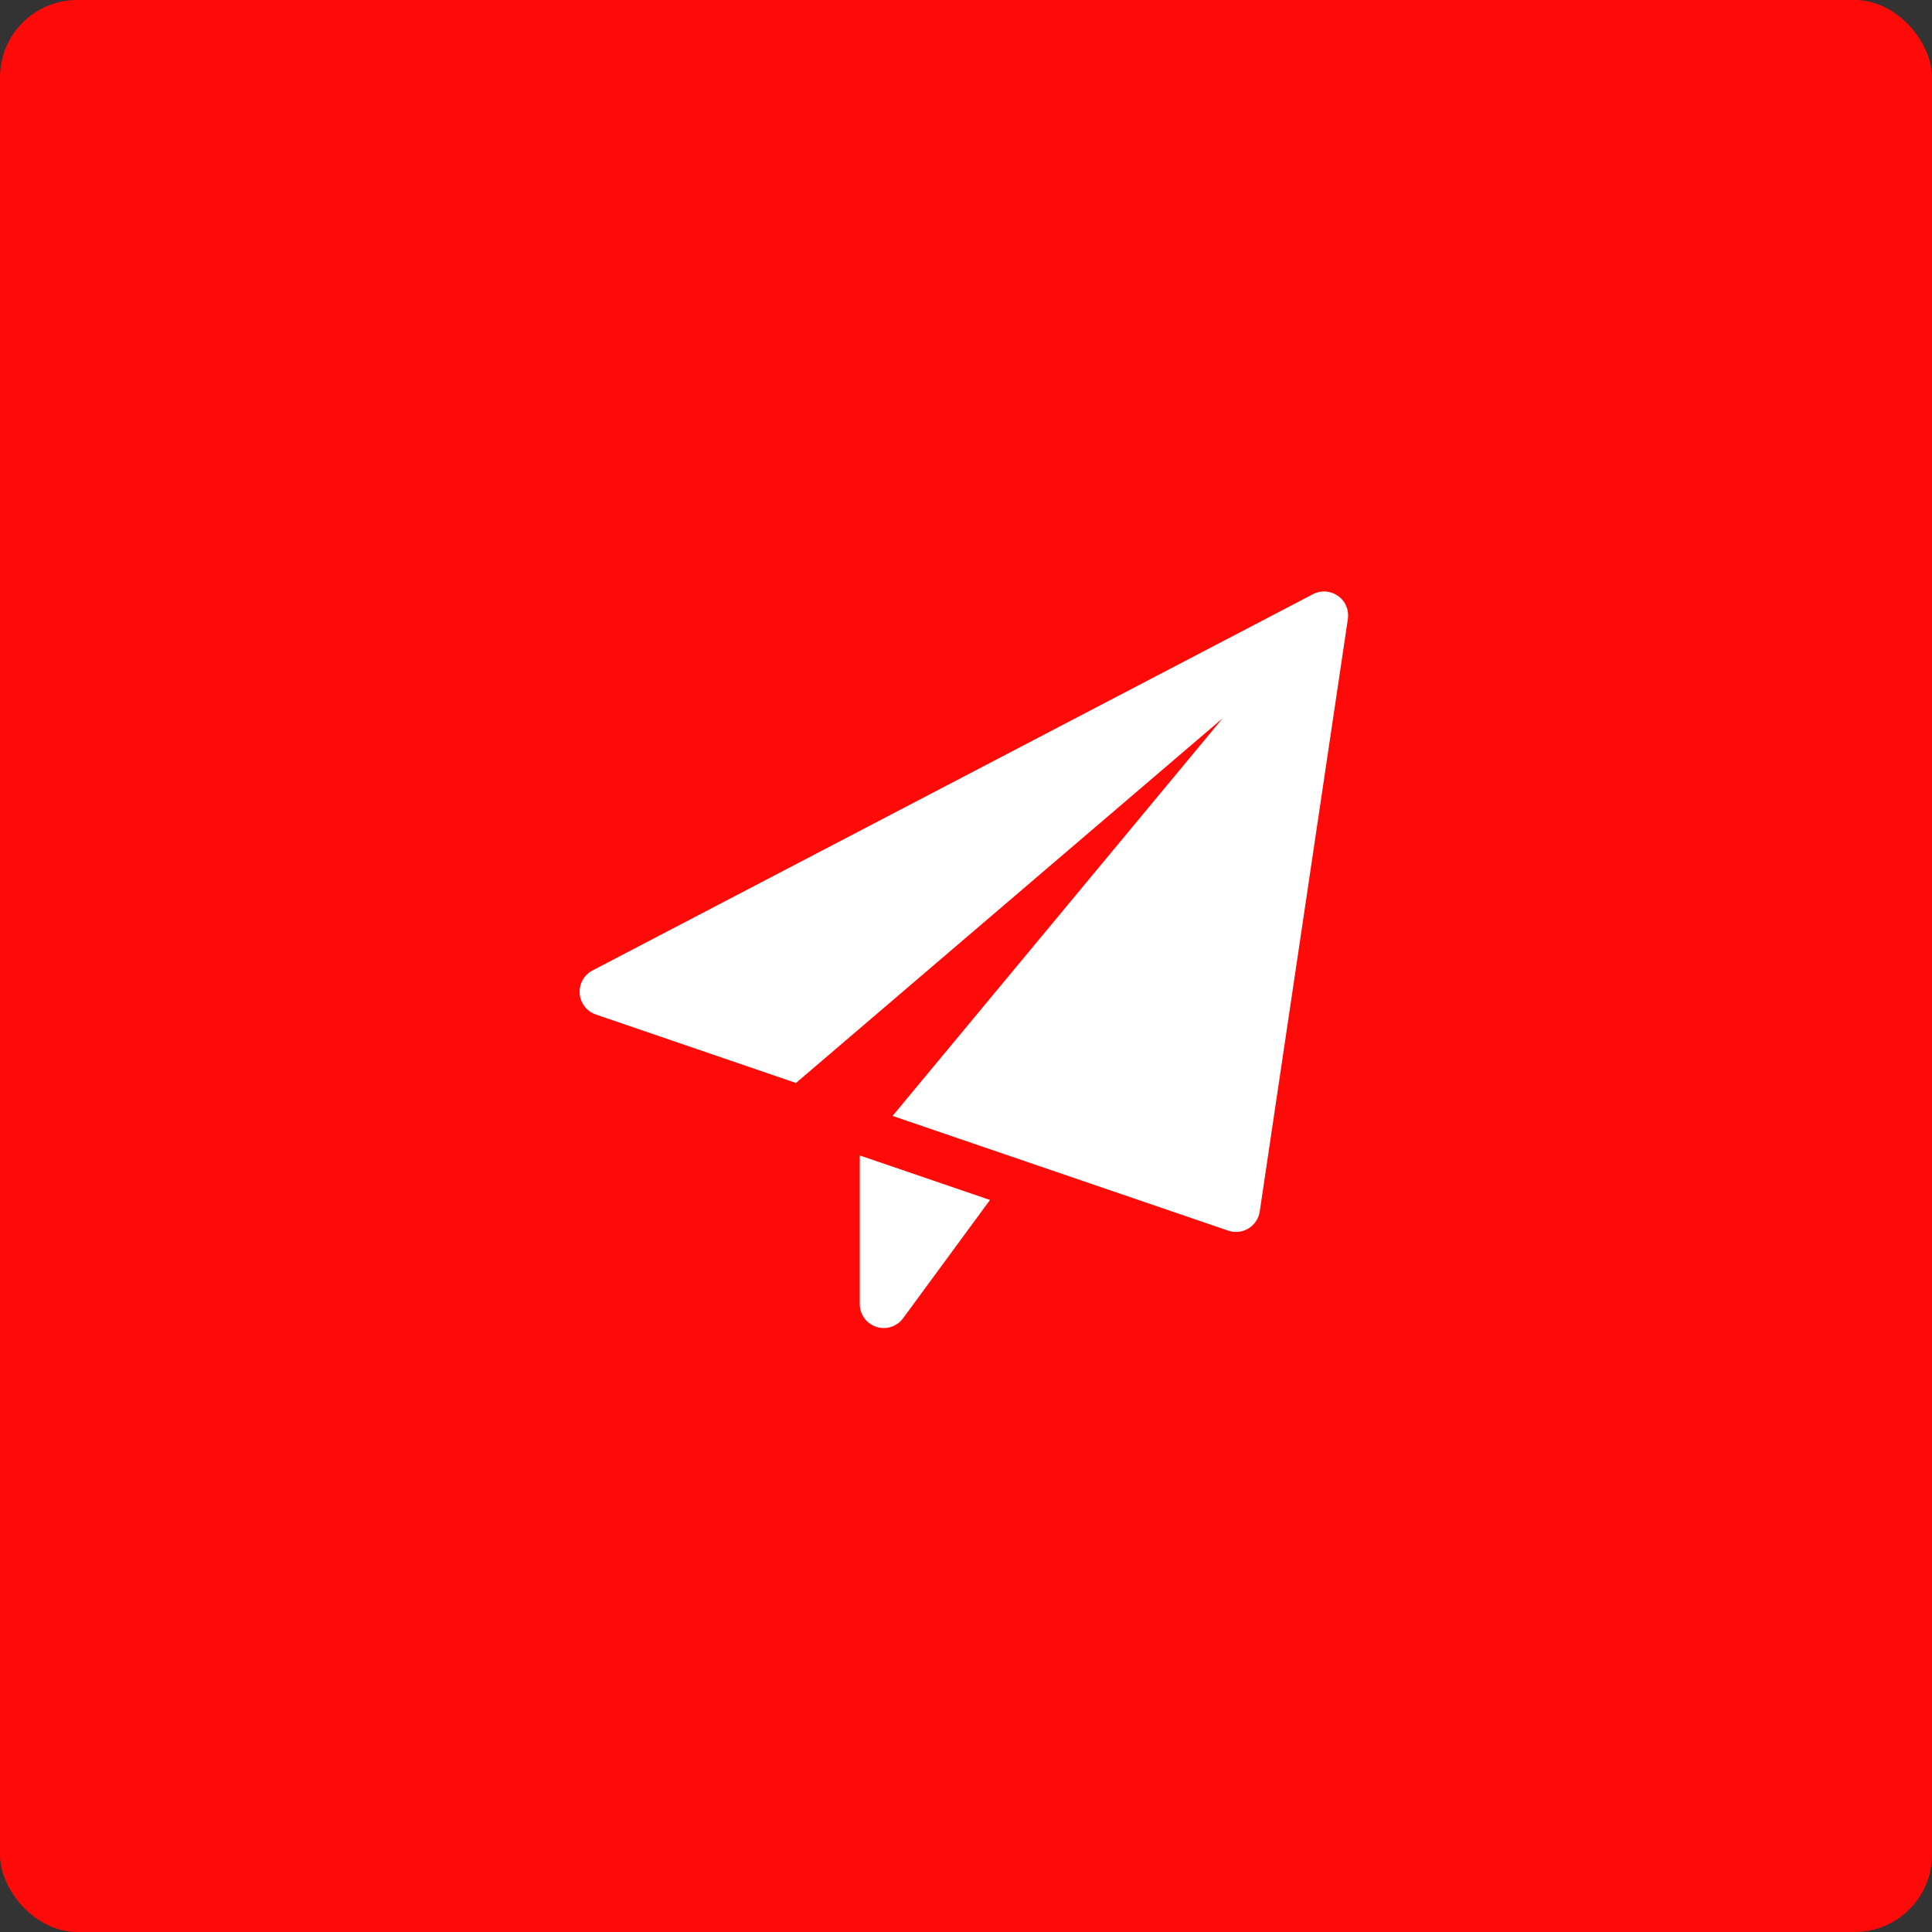 <svg id="Componente_1_1" data-name="Componente 1 – 1" xmlns="http://www.w3.org/2000/svg" width="50" height="50" viewBox="0 0 50 50">
  <rect x="0" y="0" width="50" height="50" fill="#333333" stroke="none"/>
  <rect id="color" width="50" height="50" rx="2" fill="#fe0b09"/>
  <g id="paper-plane" transform="translate(15 15.308)">
    <path id="Caminho_510" data-name="Caminho 510" d="M8.75,17.612v3.844a.621.621,0,0,0,1.122.368l2.248-3.06Z" transform="translate(-1.499 -3.017)" fill="#fff"/>
    <path id="Caminho_511" data-name="Caminho 511" d="M19.628.115A.622.622,0,0,0,18.98.07L.334,9.808A.622.622,0,0,0,.42,10.947L5.6,12.719,16.643,3.28,8.1,13.572l8.687,2.969a.636.636,0,0,0,.2.033.621.621,0,0,0,.615-.53L19.882.714a.623.623,0,0,0-.254-.6Z" transform="translate(0 0)" fill="#fff"/>
  </g>
</svg>
